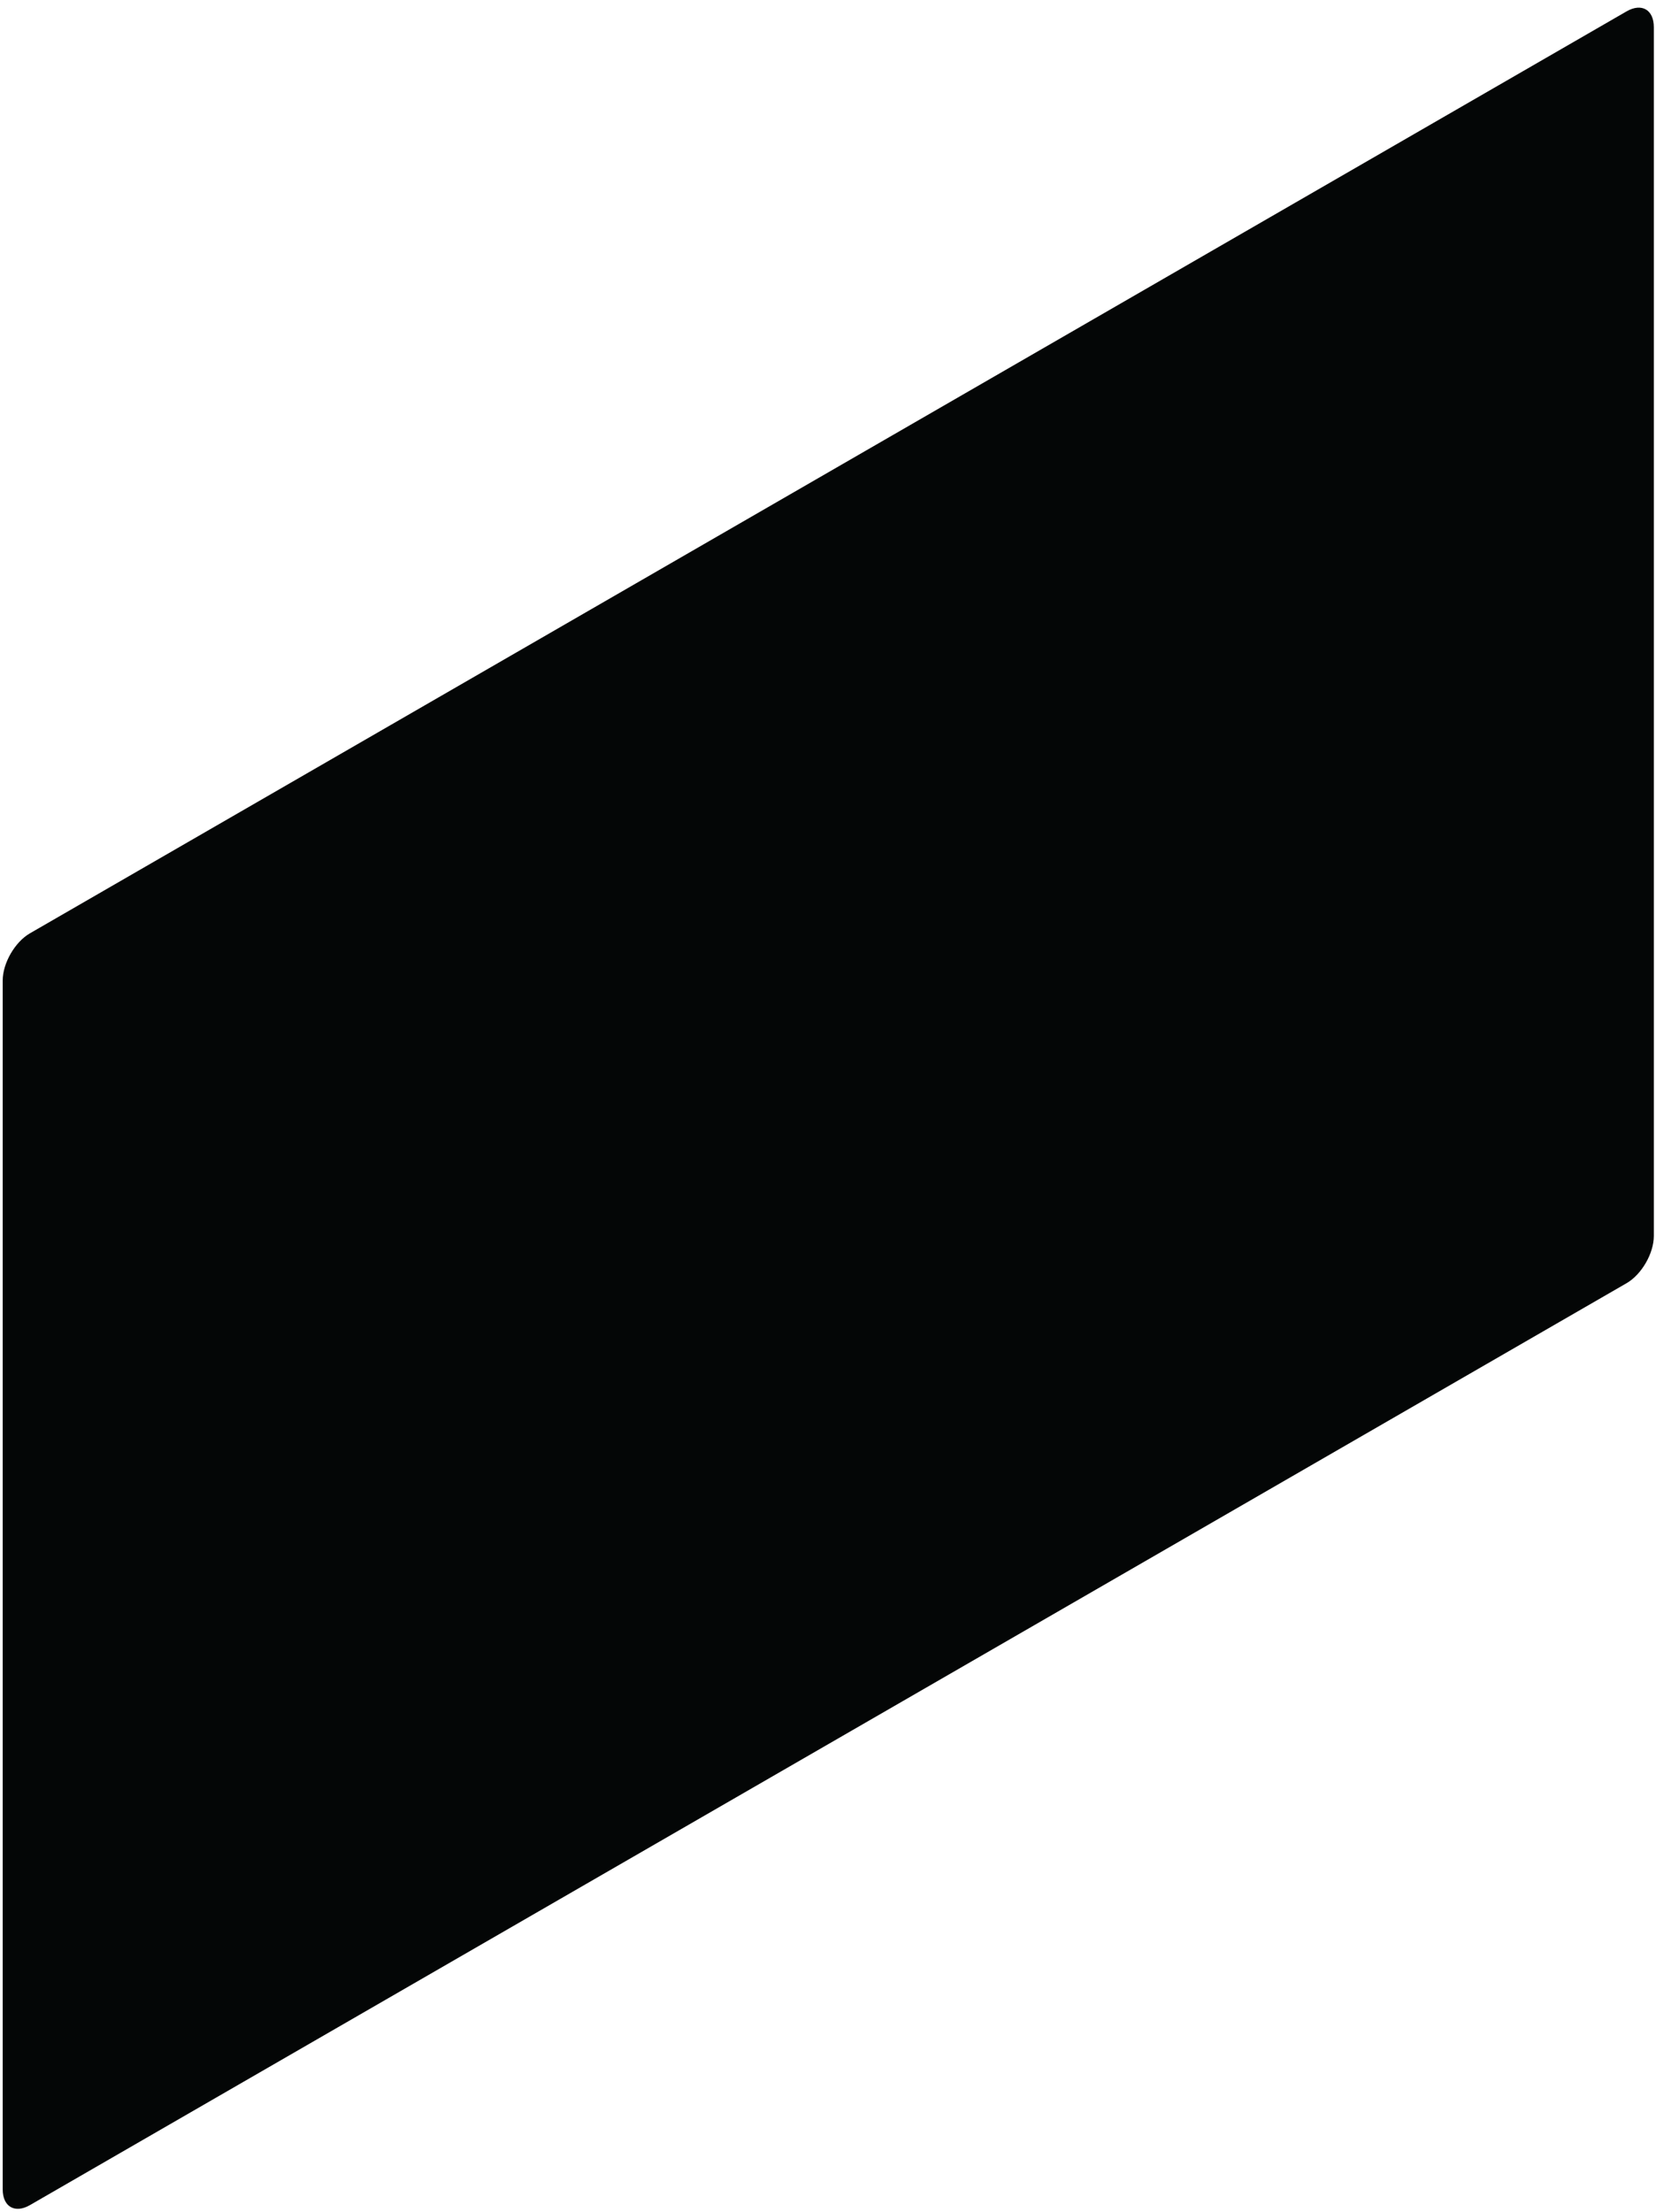 <svg width="176" height="235" viewBox="0 0 176 235" fill="none" xmlns="http://www.w3.org/2000/svg">
<path d="M3.184 99.151L172.871 1.209C174.472 0.284 175.769 1.033 175.769 2.881V131.305C175.769 133.152 174.472 135.399 172.871 136.323L3.184 234.262C1.584 235.186 0.287 234.437 0.287 232.59V104.169C0.287 102.321 1.584 100.074 3.184 99.151Z" fill="#040606"/>
</svg>
